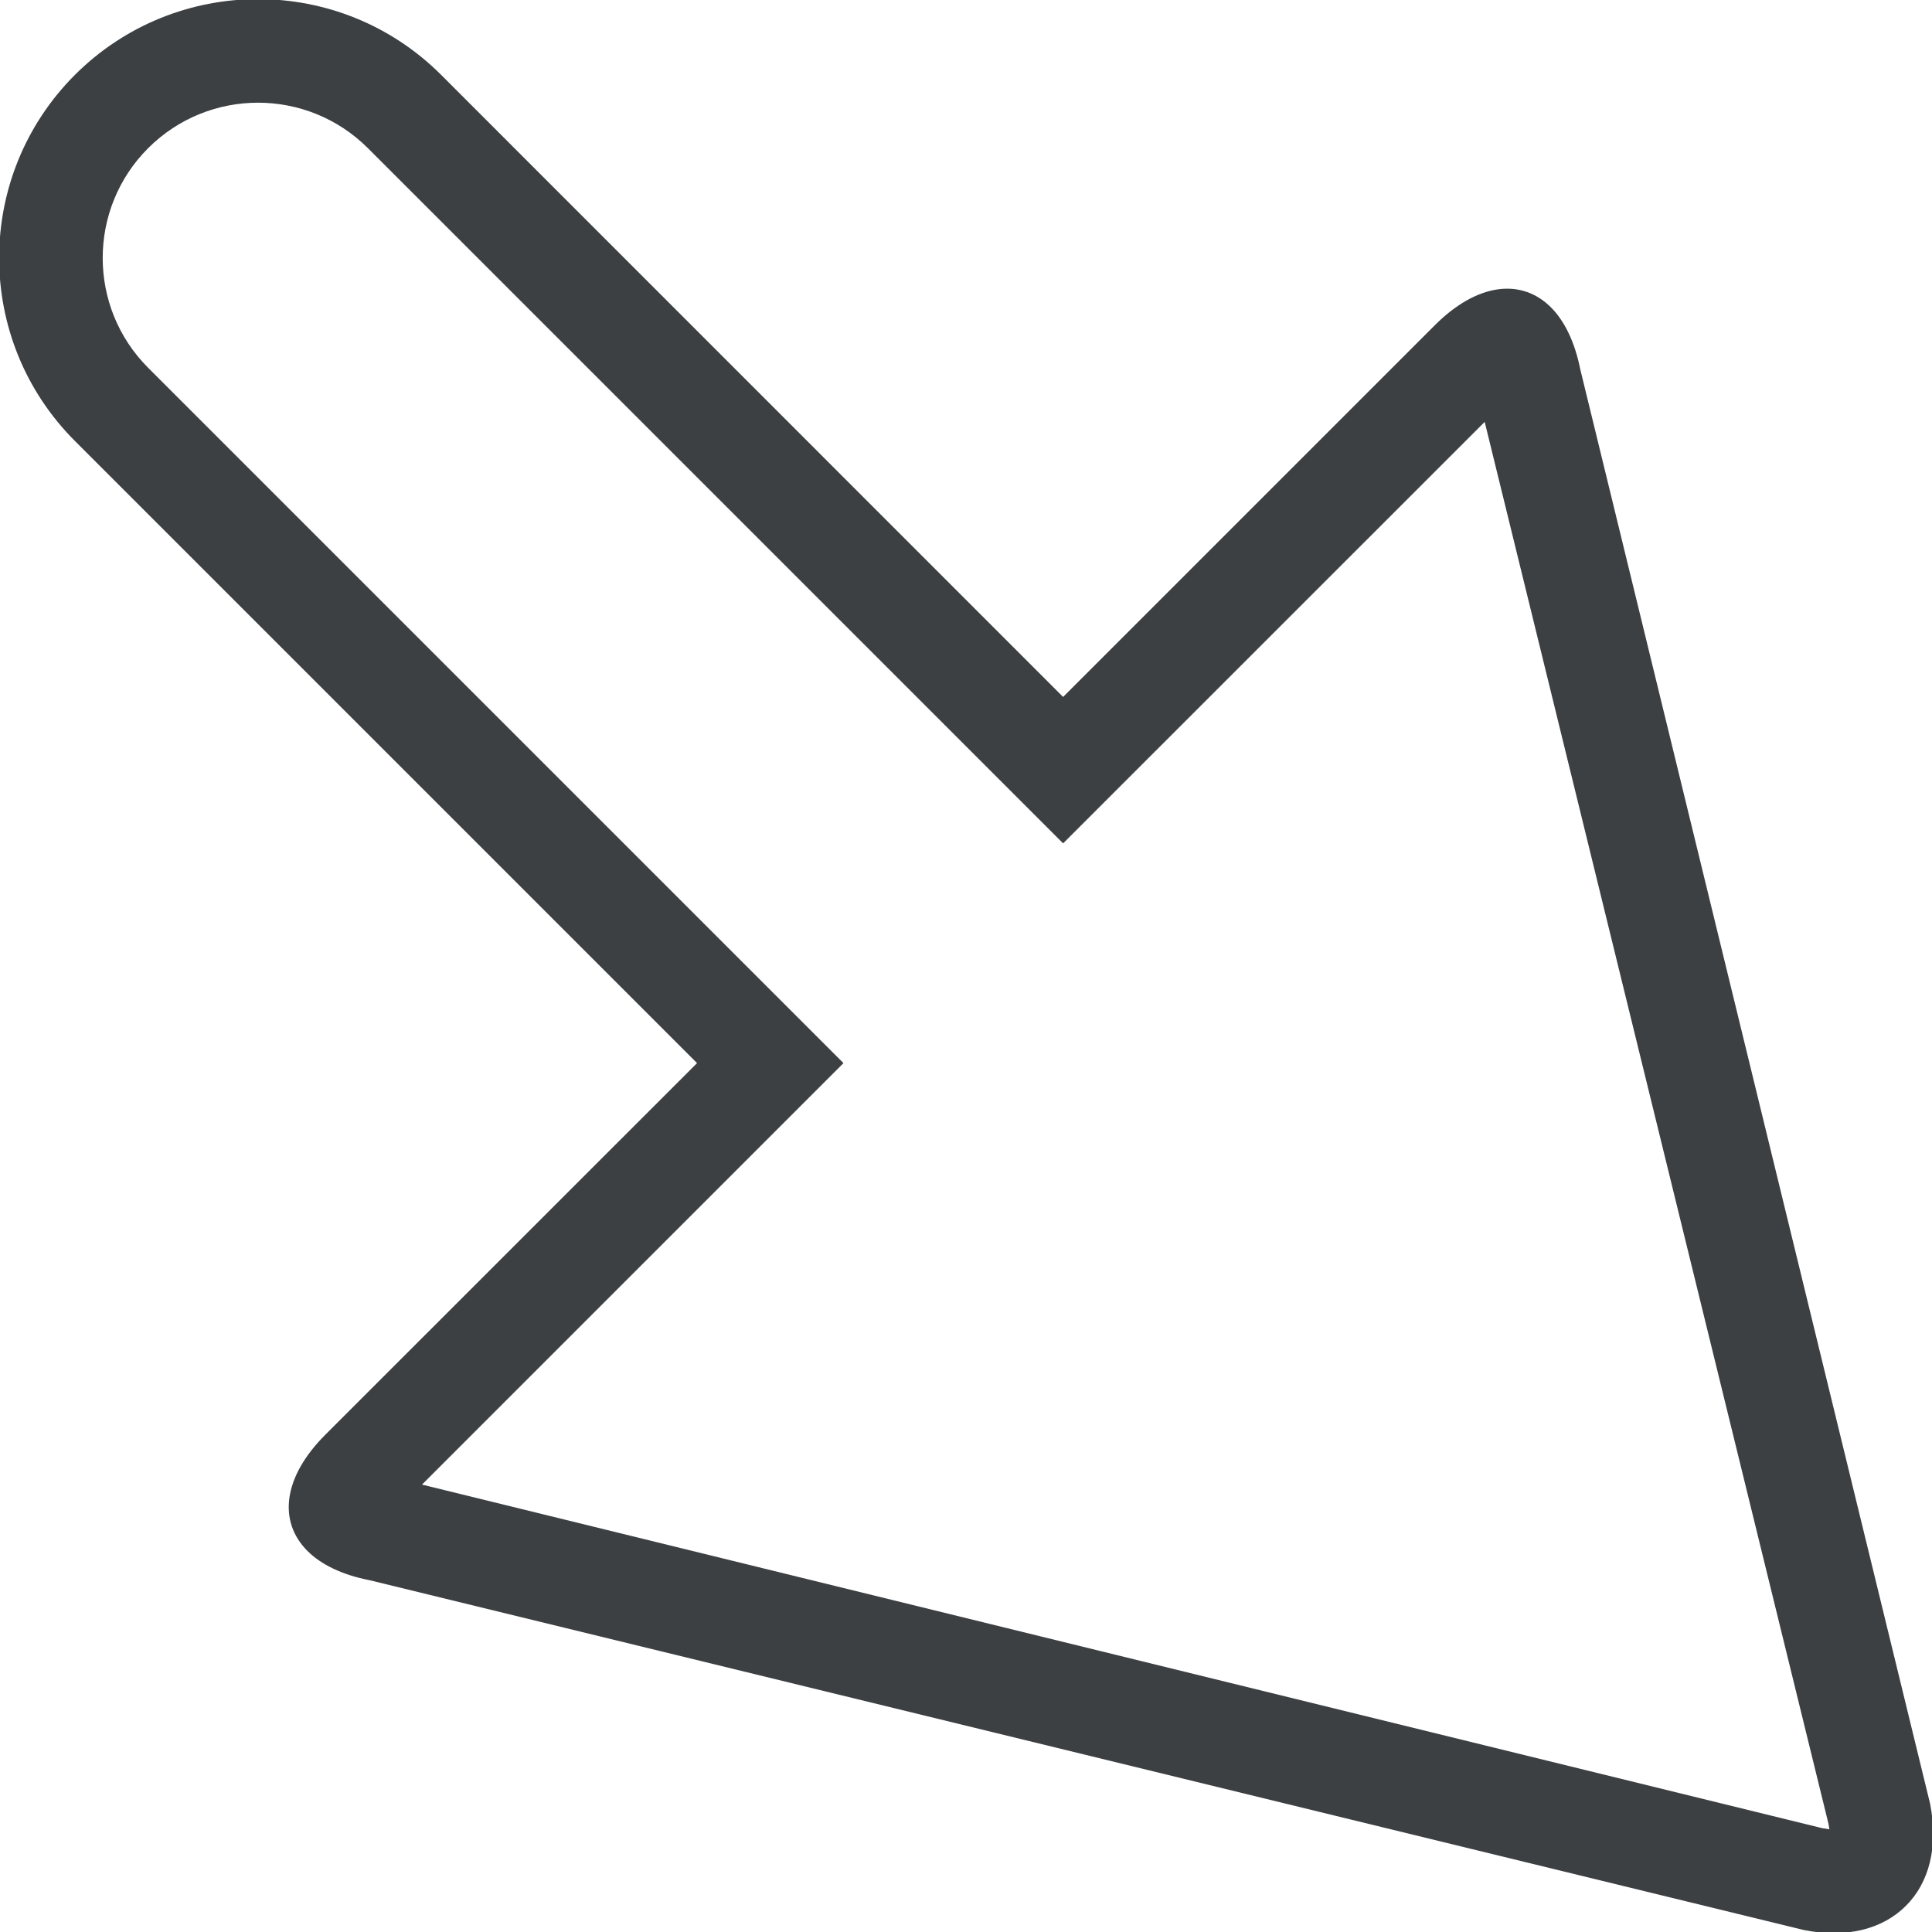 <svg xmlns="http://www.w3.org/2000/svg" xmlns:xlink="http://www.w3.org/1999/xlink" preserveAspectRatio="xMidYMid" width="19" height="19" viewBox="0 0 19 19">
  <defs>
    <style>
      .cls-1 {
        fill: #3c4042;
        fill-rule: evenodd;
      }
    </style>
  </defs>
  <path d="M18.744,18.742 C18.518,18.969 18.164,19.066 17.737,18.980 L3.633,15.540 C3.362,15.487 3.156,15.385 3.023,15.252 C2.736,14.964 2.779,14.530 3.200,14.109 L6.855,10.455 L0.737,4.337 C-0.257,3.343 -0.257,1.731 0.737,0.736 C1.732,-0.257 3.344,-0.257 4.338,0.736 L10.455,6.854 L14.110,3.199 C14.531,2.778 14.965,2.736 15.252,3.022 C15.386,3.156 15.487,3.362 15.541,3.632 L18.981,17.737 C19.066,18.164 18.969,18.518 18.744,18.742 ZM17.982,17.936 L14.601,4.149 L10.455,8.294 L3.618,1.457 C3.021,0.861 2.054,0.861 1.457,1.457 C0.861,2.053 0.861,3.021 1.457,3.617 L8.295,10.455 L4.150,14.600 L17.921,17.979 C17.948,17.983 17.972,17.987 17.991,17.990 C17.989,17.974 17.986,17.956 17.982,17.936 Z" class="cls-1"/>
</svg>
